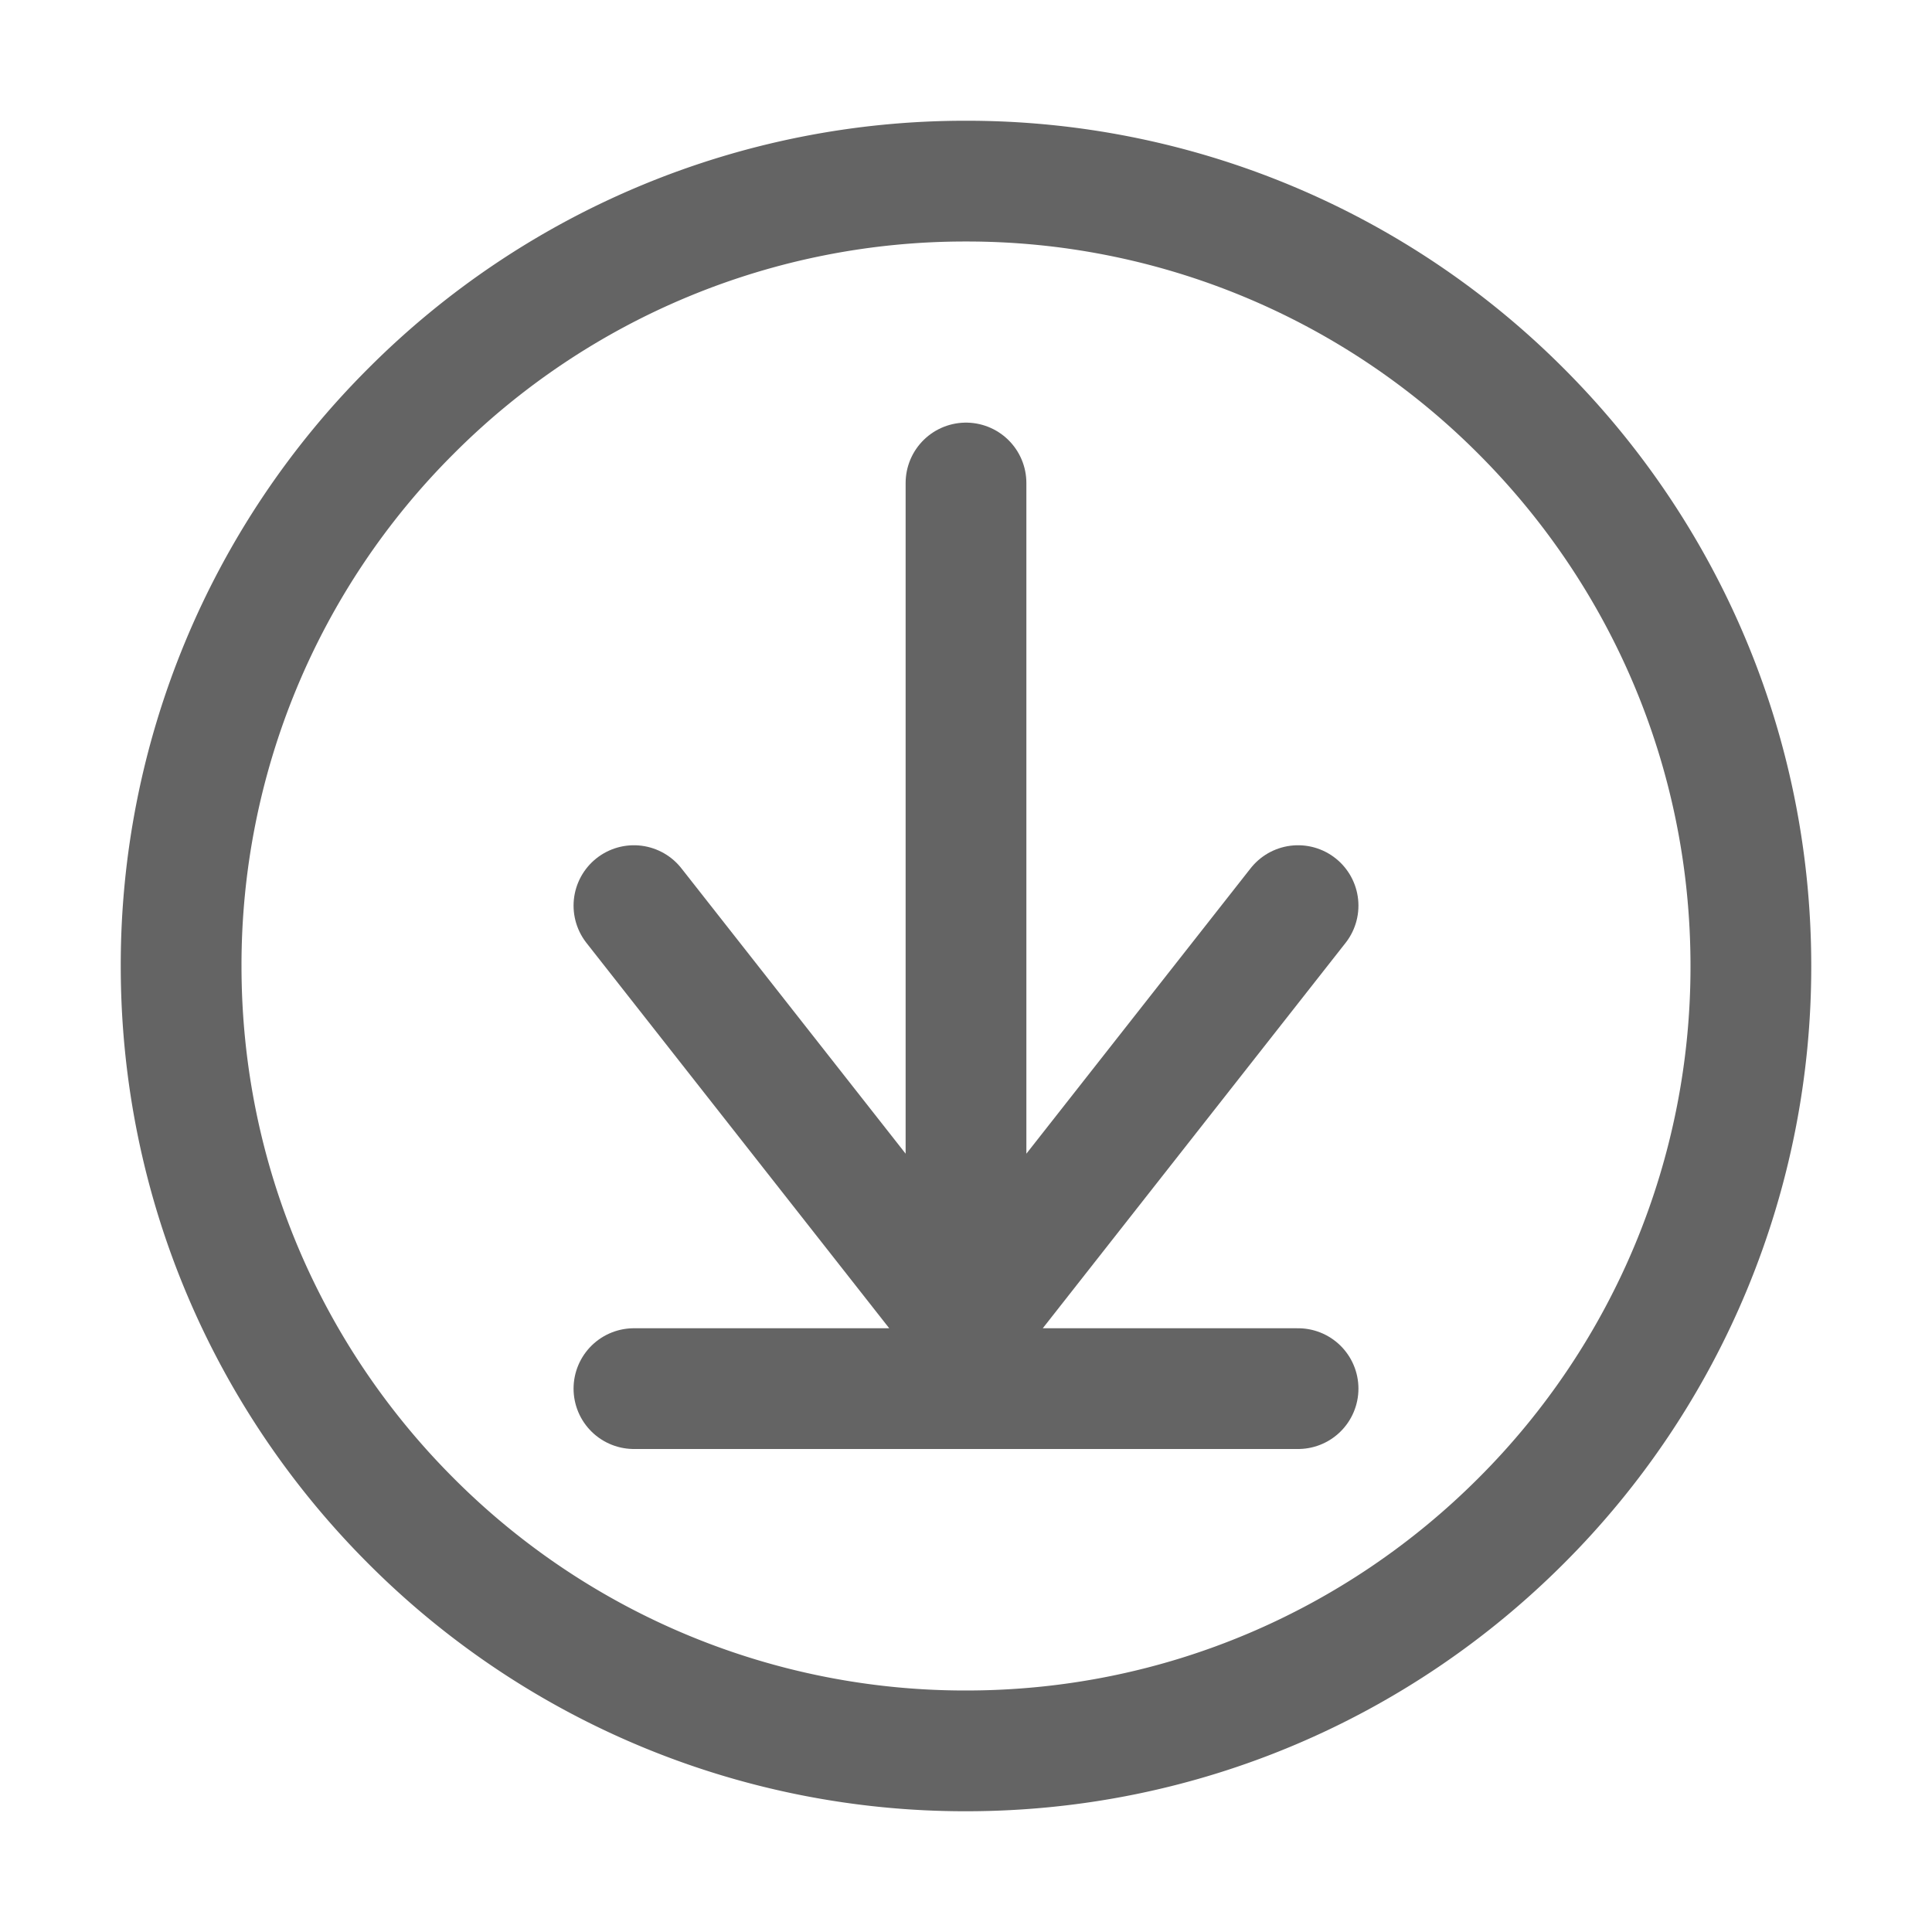 <svg width="32" height="32" viewBox="0 0 32 32" xmlns="http://www.w3.org/2000/svg">
    <g fill="none" fill-rule="evenodd">
        <path d="M0 0h32v32H0z"/>
        <g stroke="#646464" stroke-width="2">
            <path d="M16 3a12.96 12.96 0 0 0-9.192 3.808A12.96 12.96 0 0 0 3 16c0 3.59 1.455 6.84 3.808 9.192A12.96 12.96 0 0 0 16 29c3.59 0 6.84-1.455 9.192-3.808A12.96 12.96 0 0 0 29 16c0-3.59-1.455-6.84-3.808-9.192A12.96 12.96 0 0 0 16 3z"/>
            <g stroke-linecap="round" stroke-linejoin="round">
                <path d="M10.5 23h11M10.5 15l5.5 7 5.5-7M16 8v15"/>
            </g>
        </g>
    </g>
</svg>
